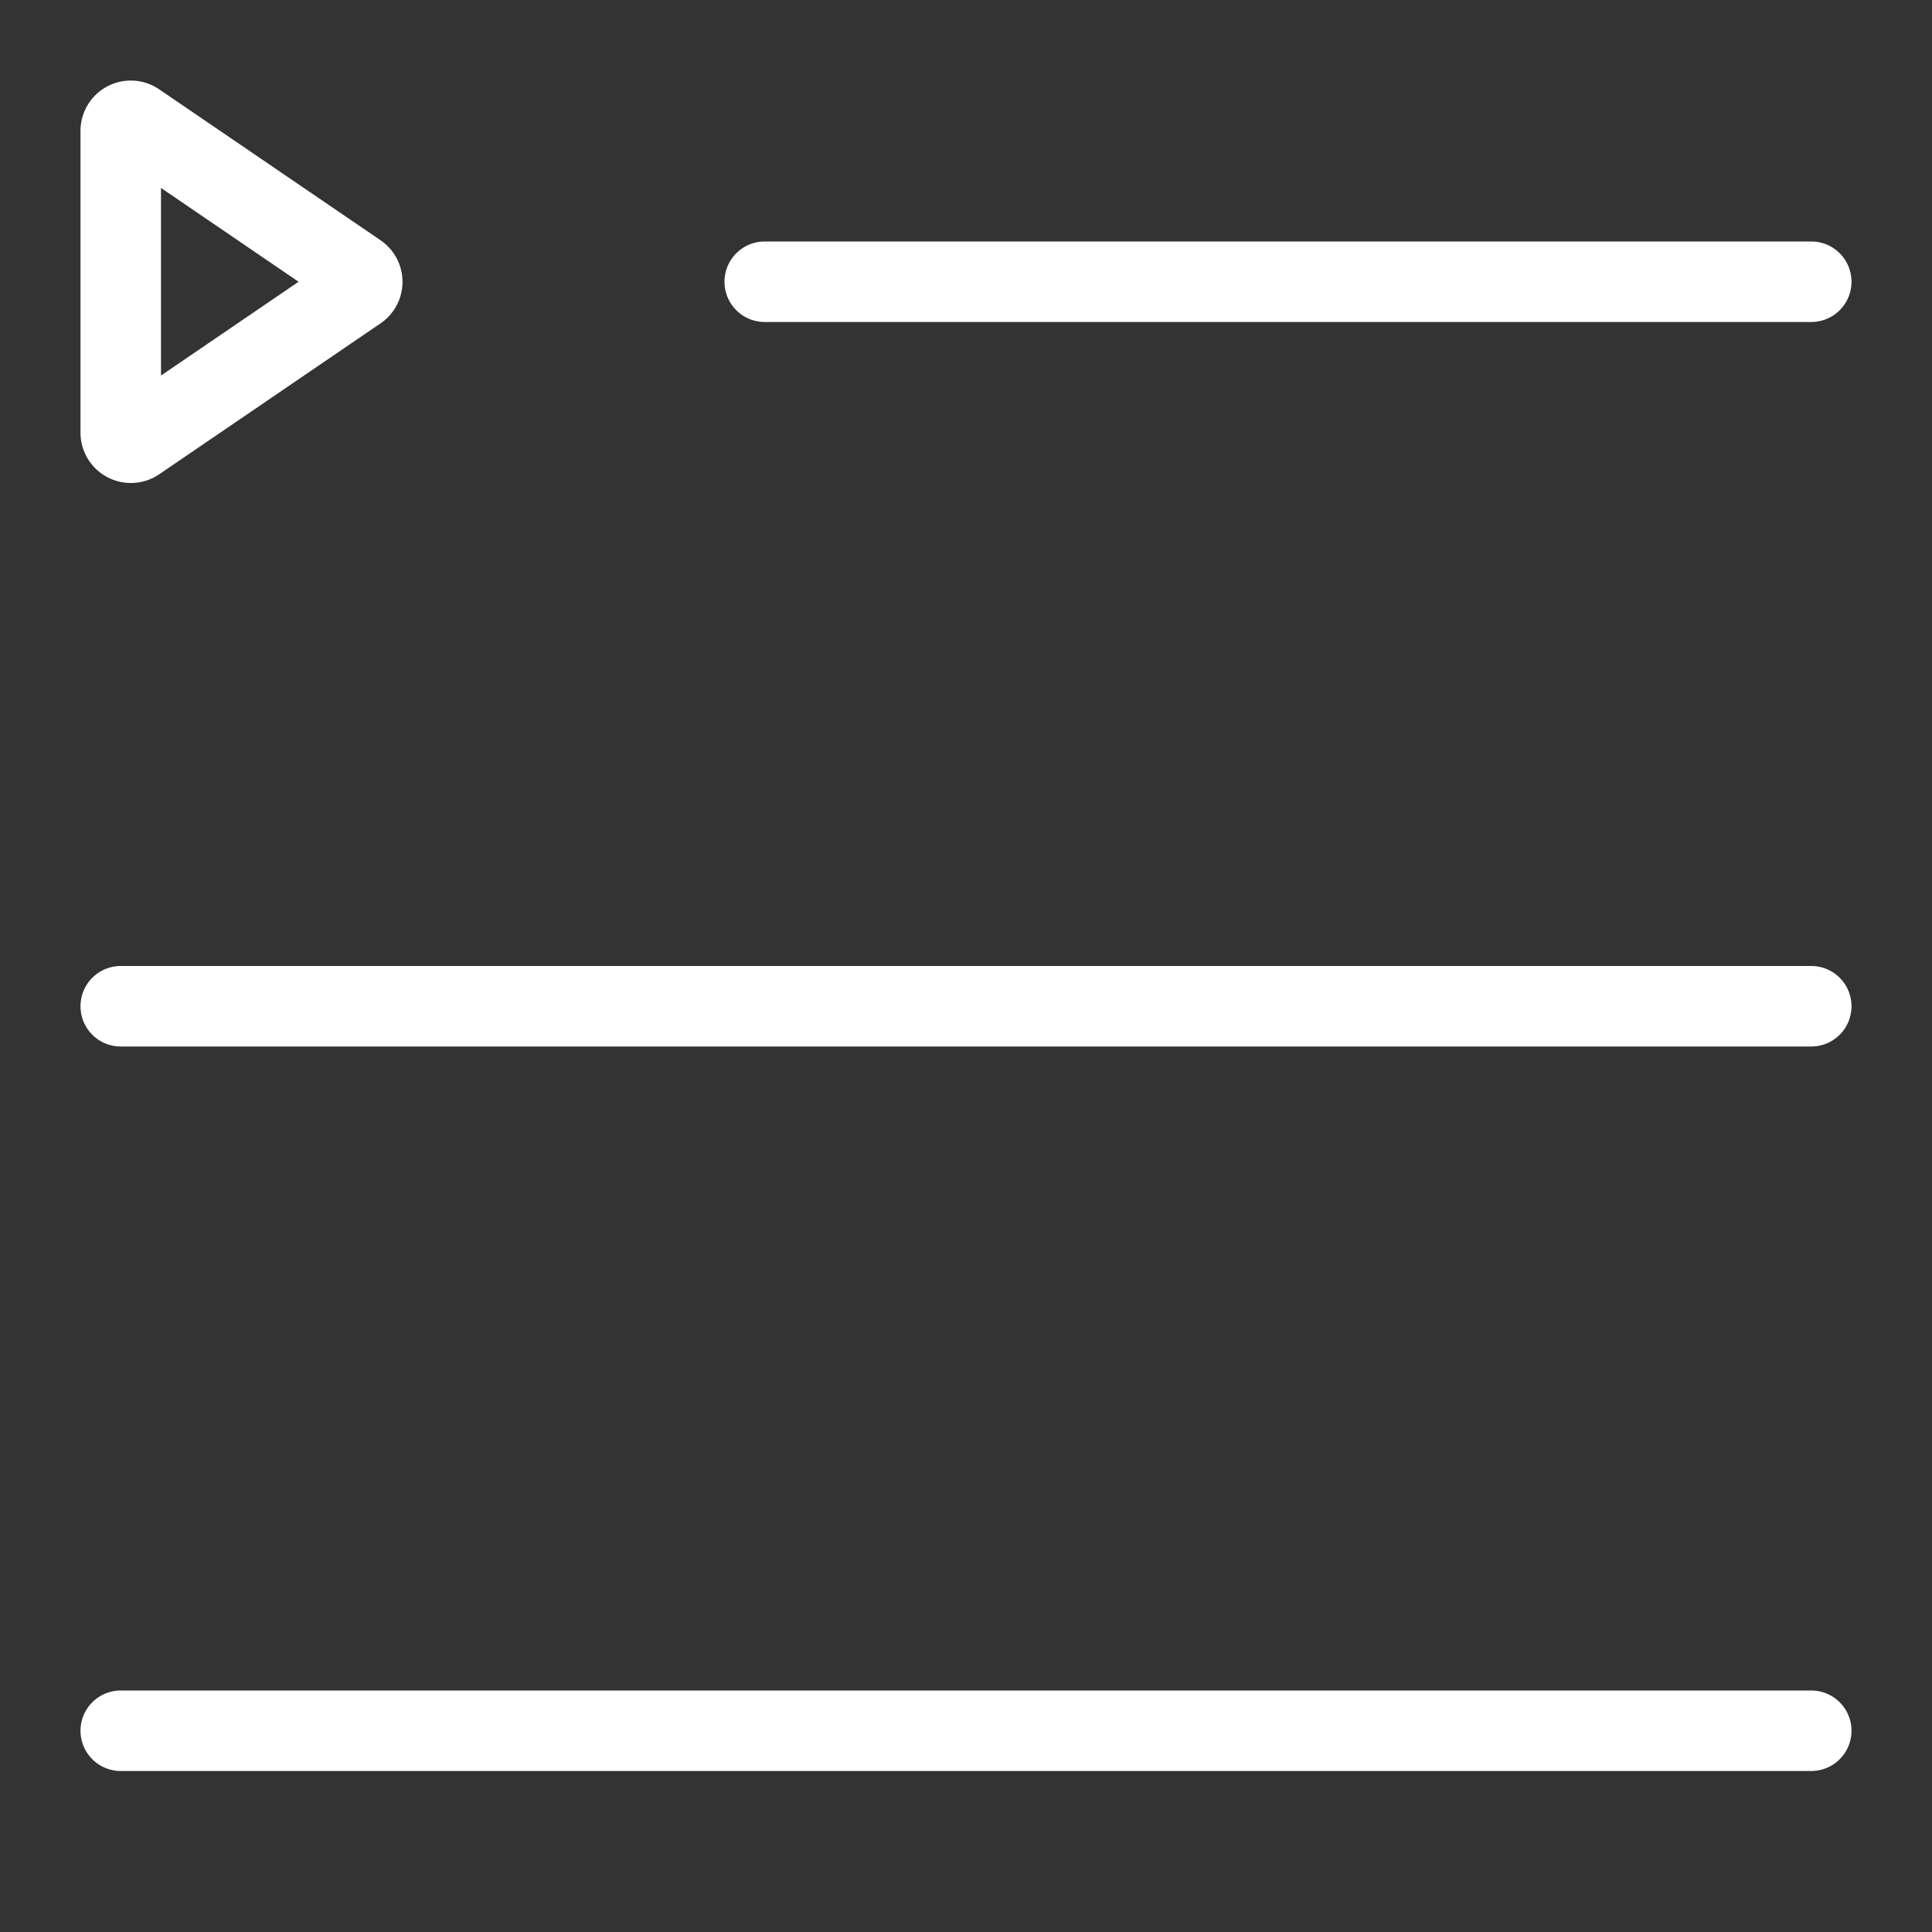 <?xml version="1.0" standalone="no"?><!DOCTYPE svg PUBLIC "-//W3C//DTD SVG 1.1//EN" "http://www.w3.org/Graphics/SVG/1.1/DTD/svg11.dtd"><svg t="1725102667690" class="icon" viewBox="0 0 1024 1024" version="1.1" xmlns="http://www.w3.org/2000/svg" p-id="27982" xmlns:xlink="http://www.w3.org/1999/xlink" width="32" height="32"><rect x="0" y="0" width="1024" height="1024" fill="#333333" stroke="none"/><path d="M960 938.667H64a21.333 21.333 0 0 1 0-42.667h896a21.333 21.333 0 0 1 0 42.667z m0-384H64a21.333 21.333 0 0 1 0-42.667h896a21.333 21.333 0 0 1 0 42.667z m0-384H405.333a21.333 21.333 0 0 1 0-42.667h554.667a21.333 21.333 0 0 1 0 42.667zM69.333 256a26.707 26.707 0 0 1-26.667-26.667V69.333a26.667 26.667 0 0 1 41.687-22l117.333 80a26.667 26.667 0 0 1 0 44.067l-117.333 80A26.667 26.667 0 0 1 69.333 256z m16-156.38v99.427L158.253 149.333z" fill="#ffffff" p-id="27983"></path></svg>